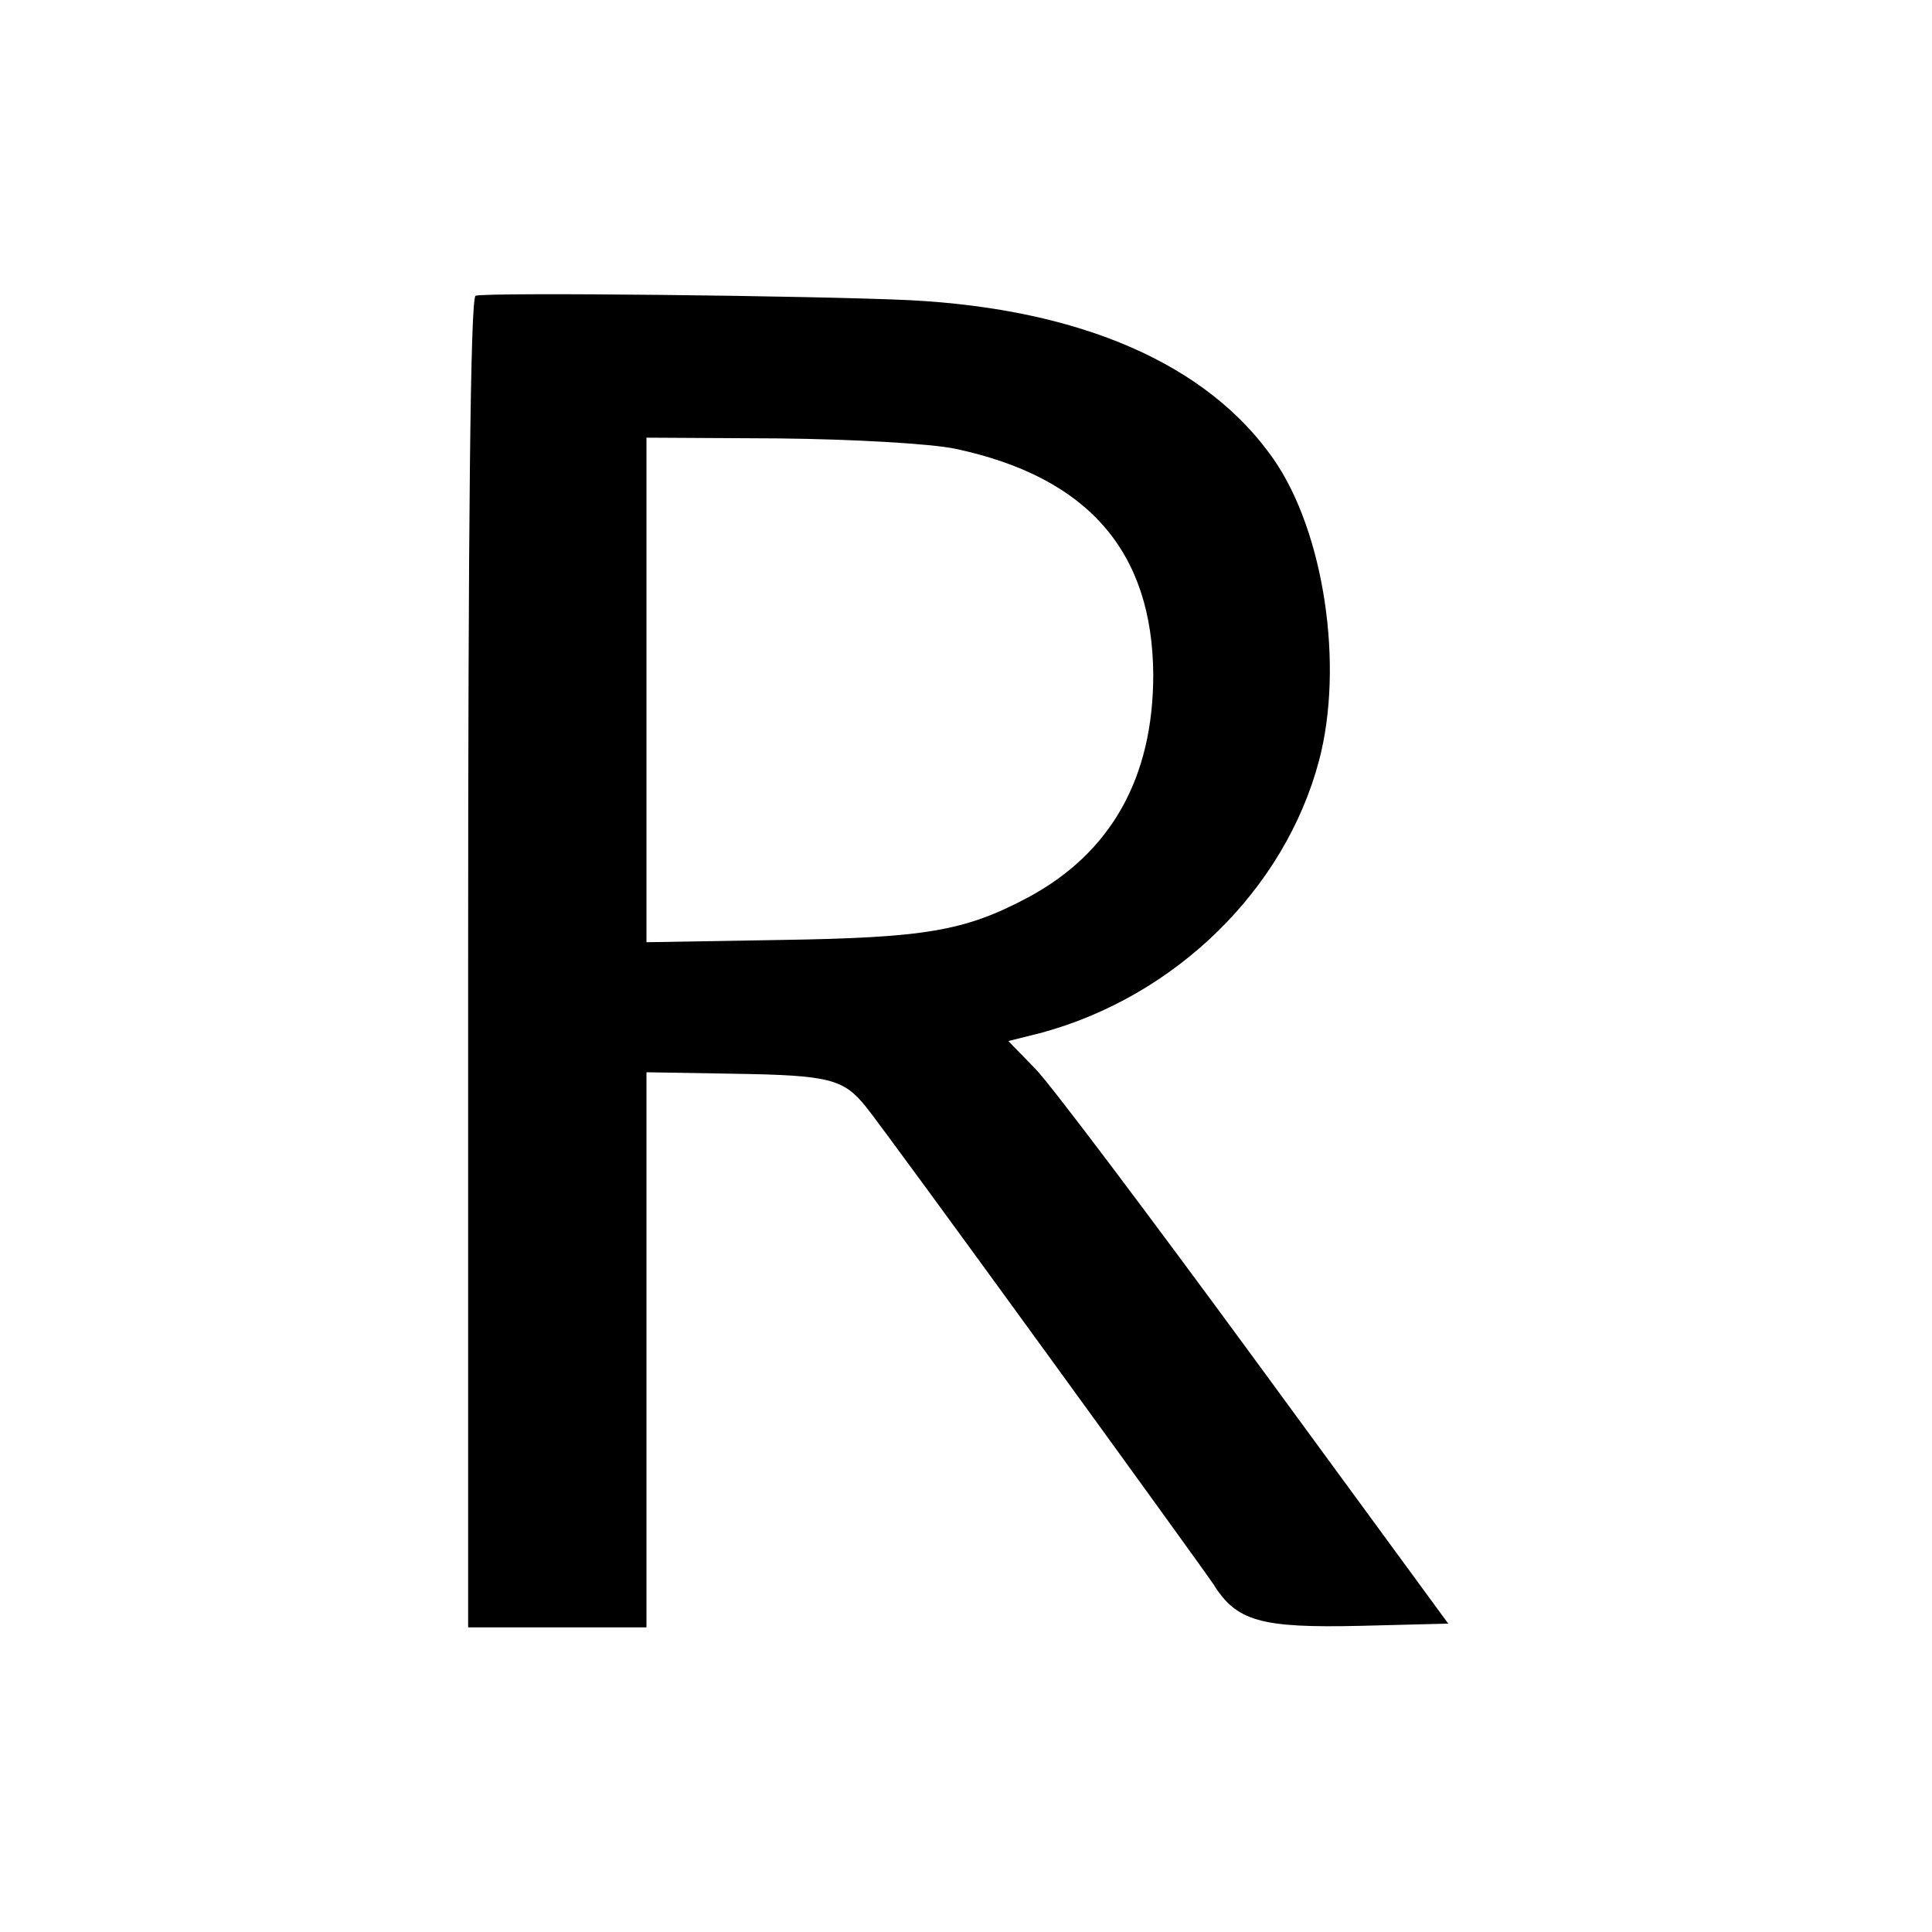 <?xml version="1.0" standalone="no"?>
<!DOCTYPE svg PUBLIC "-//W3C//DTD SVG 20010904//EN"
 "http://www.w3.org/TR/2001/REC-SVG-20010904/DTD/svg10.dtd">
<svg version="1.0" xmlns="http://www.w3.org/2000/svg"
 width="260pt" height="260pt" viewBox="0 0 260 260"
 preserveAspectRatio="xMidYMid meet">
<g transform="translate(0,260) scale(0.1,-0.1)"
fill="#000000" stroke="none">
<path d="M640 2202 c-7 -3 -10 -313 -10 -898 l0 -894 120 0 120 0 0 374 0 373
118 -2 c128 -2 147 -7 177 -44 30 -37 447 -612 468 -643 31 -50 64 -59 197
-56 l119 3 -260 355 c-143 195 -276 372 -296 392 l-36 37 44 11 c181 49 328
193 374 366 34 128 7 308 -61 406 -89 128 -259 202 -489 214 -125 6 -570 11
-585 6z m646 -206 c178 -38 265 -138 266 -304 0 -139 -57 -240 -169 -300 -85
-45 -137 -54 -335 -57 l-178 -3 0 339 0 340 178 -1 c99 -1 205 -7 238 -14z"/>
</g>
</svg>
